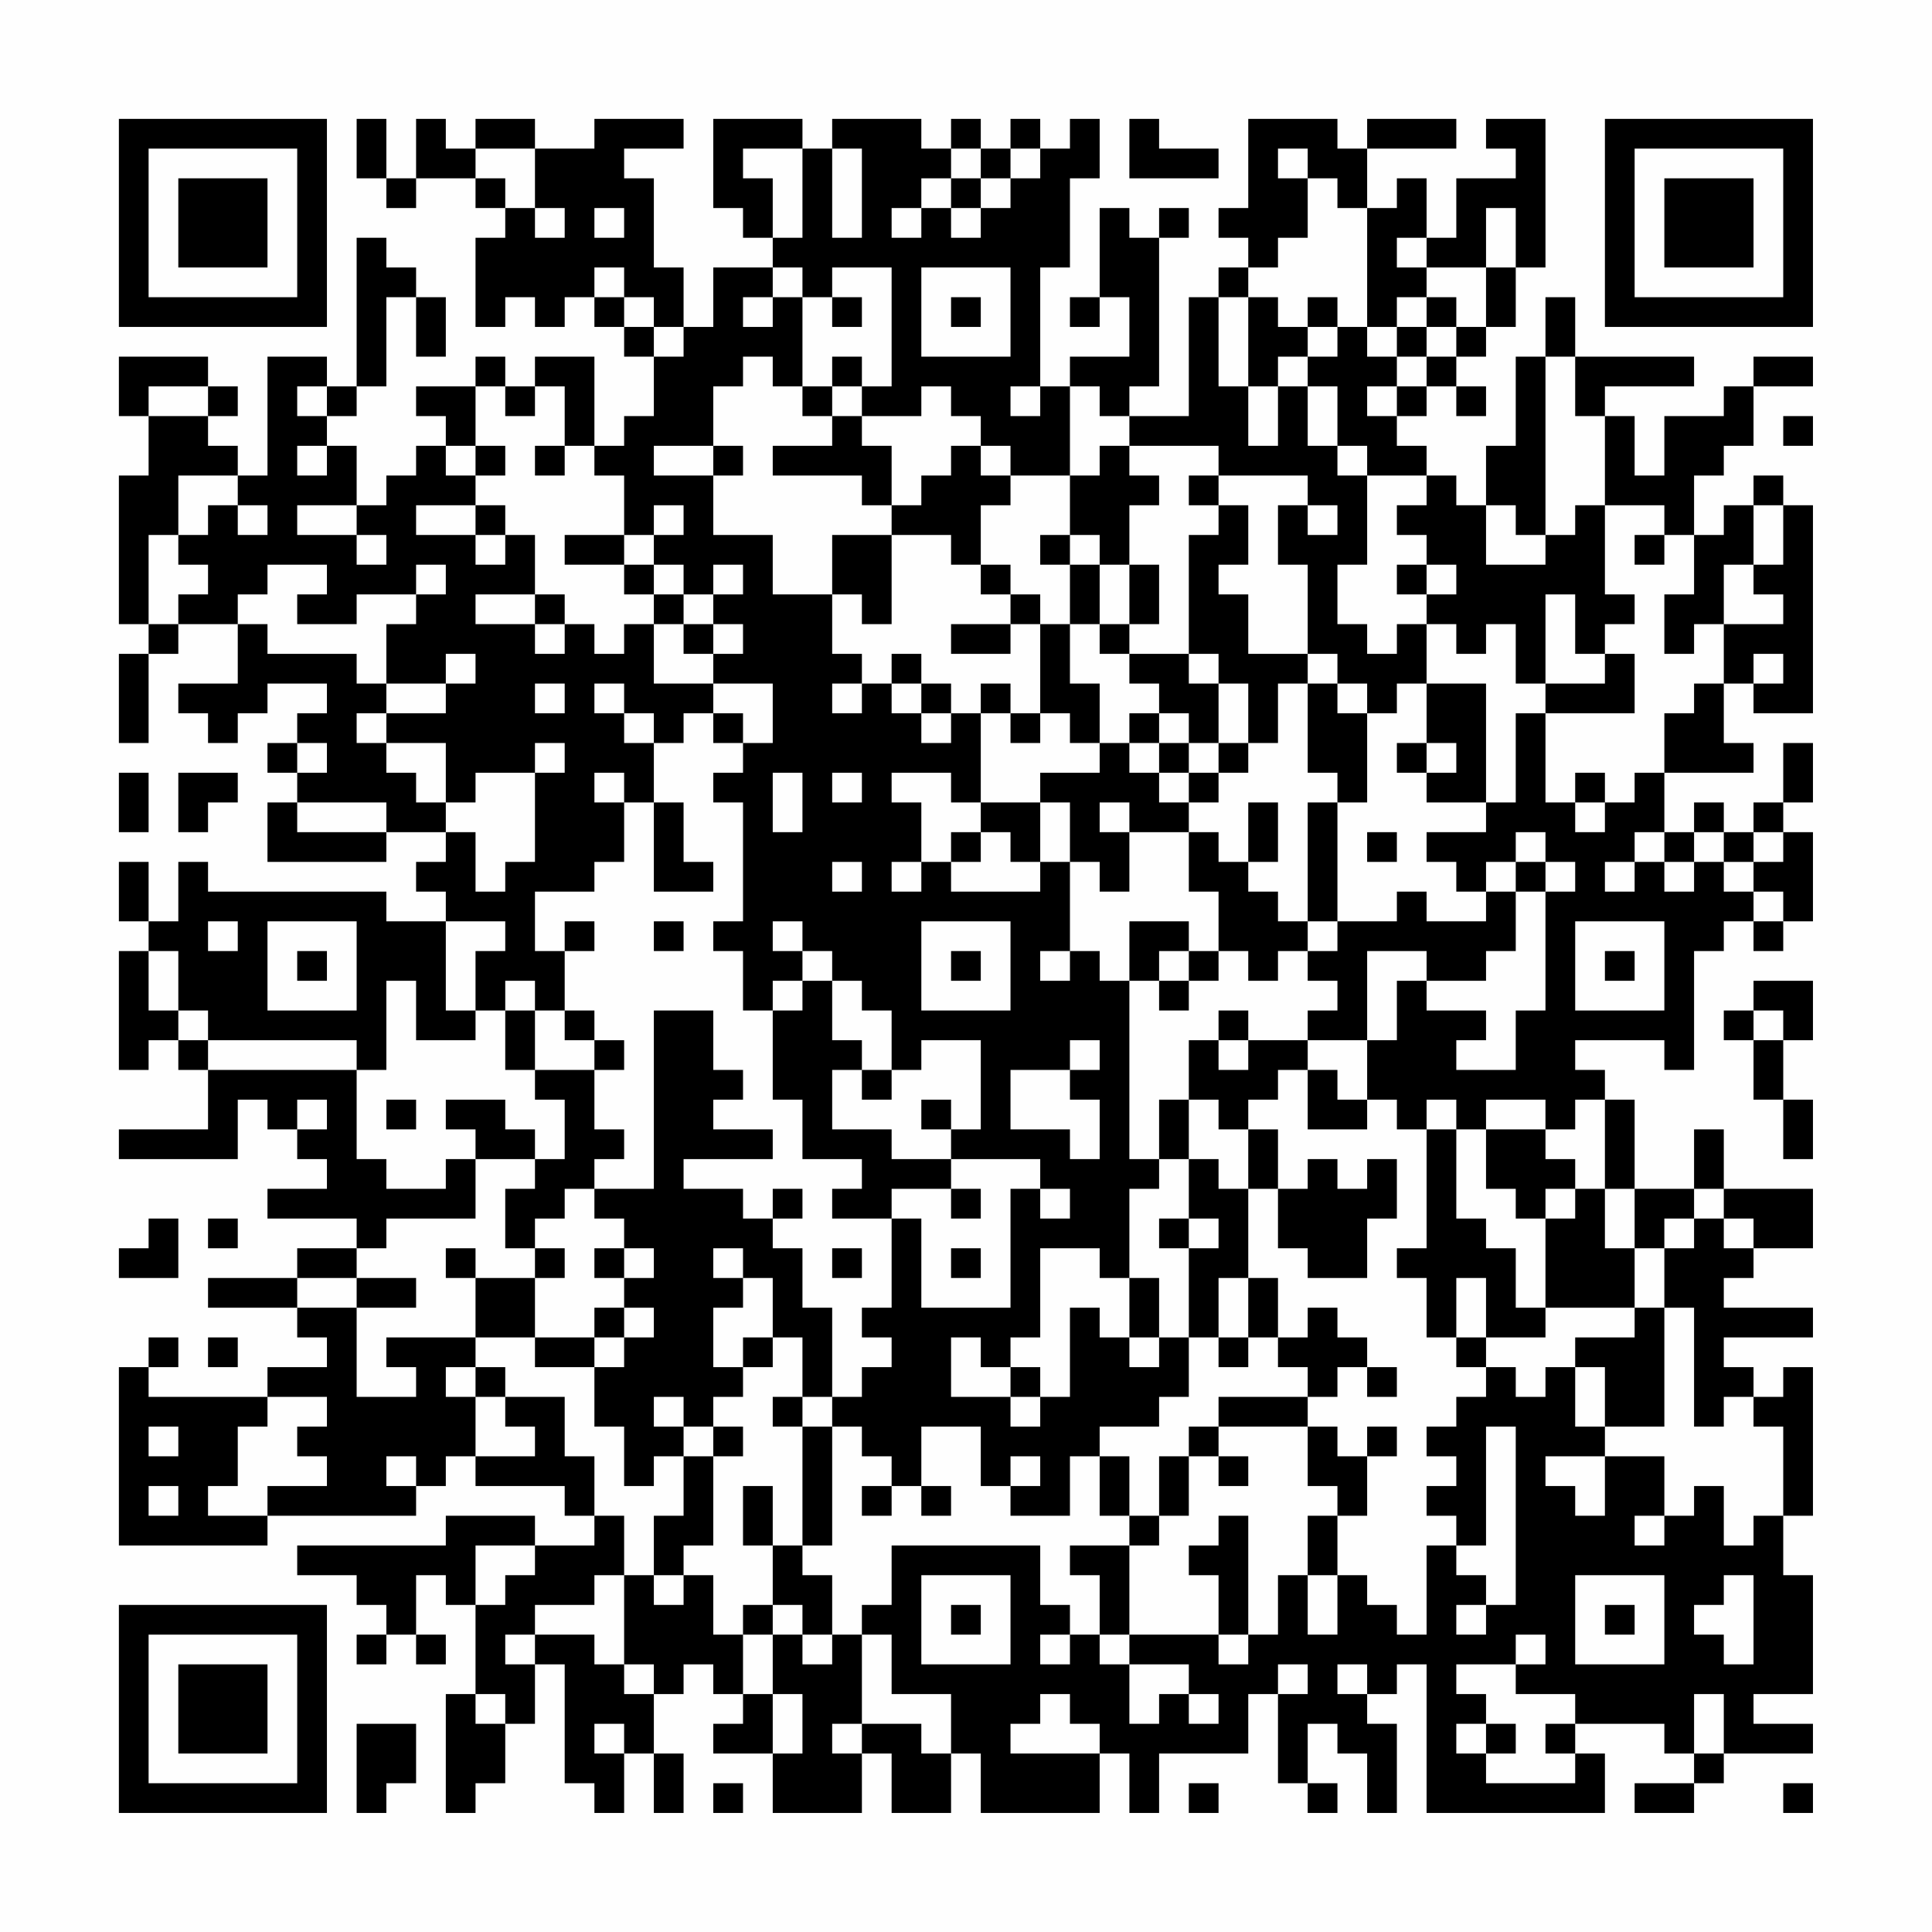 <?xml version="1.0" encoding="UTF-8"?>
<svg xmlns="http://www.w3.org/2000/svg" version="1.1" width="300" height="300" viewBox="0 0 300 300"><rect x="0" y="0" width="300" height="300" fill="#fefefe"/><g transform="scale(4.615)"><g transform="translate(4,4)"><path fill-rule="evenodd" d="M8 0L8 2L9 2L9 3L10 3L10 2L12 2L12 3L13 3L13 4L12 4L12 7L13 7L13 6L14 6L14 7L15 7L15 6L16 6L16 7L17 7L17 8L18 8L18 10L17 10L17 11L16 11L16 8L14 8L14 9L13 9L13 8L12 8L12 9L10 9L10 10L11 10L11 11L10 11L10 12L9 12L9 13L8 13L8 11L7 11L7 10L8 10L8 9L9 9L9 6L10 6L10 8L11 8L11 6L10 6L10 5L9 5L9 4L8 4L8 9L7 9L7 8L5 8L5 12L4 12L4 11L3 11L3 10L4 10L4 9L3 9L3 8L0 8L0 10L1 10L1 12L0 12L0 17L1 17L1 18L0 18L0 21L1 21L1 18L2 18L2 17L4 17L4 19L2 19L2 20L3 20L3 21L4 21L4 20L5 20L5 19L7 19L7 20L6 20L6 21L5 21L5 22L6 22L6 23L5 23L5 25L9 25L9 24L11 24L11 25L10 25L10 26L11 26L11 27L9 27L9 26L3 26L3 25L2 25L2 27L1 27L1 25L0 25L0 27L1 27L1 28L0 28L0 32L1 32L1 31L2 31L2 32L3 32L3 34L0 34L0 35L4 35L4 33L5 33L5 34L6 34L6 35L7 35L7 36L5 36L5 37L8 37L8 38L6 38L6 39L3 39L3 40L6 40L6 41L7 41L7 42L5 42L5 43L1 43L1 42L2 42L2 41L1 41L1 42L0 42L0 48L5 48L5 47L10 47L10 46L11 46L11 45L12 45L12 46L15 46L15 47L16 47L16 48L14 48L14 47L11 47L11 48L6 48L6 49L8 49L8 50L9 50L9 51L8 51L8 52L9 52L9 51L10 51L10 52L11 52L11 51L10 51L10 49L11 49L11 50L12 50L12 53L11 53L11 57L12 57L12 56L13 56L13 54L14 54L14 52L15 52L15 56L16 56L16 57L17 57L17 55L18 55L18 57L19 57L19 55L18 55L18 53L19 53L19 52L20 52L20 53L21 53L21 54L20 54L20 55L22 55L22 57L25 57L25 55L26 55L26 57L28 57L28 55L29 55L29 57L33 57L33 55L34 55L34 57L35 57L35 55L38 55L38 53L39 53L39 56L40 56L40 57L41 57L41 56L40 56L40 54L41 54L41 55L42 55L42 57L43 57L43 54L42 54L42 53L43 53L43 52L44 52L44 57L50 57L50 55L49 55L49 54L52 54L52 55L53 55L53 56L51 56L51 57L53 57L53 56L54 56L54 55L57 55L57 54L55 54L55 53L57 53L57 49L56 49L56 47L57 47L57 42L56 42L56 43L55 43L55 42L54 42L54 41L57 41L57 40L54 40L54 39L55 39L55 38L57 38L57 36L54 36L54 34L53 34L53 36L51 36L51 33L50 33L50 32L49 32L49 31L52 31L52 32L53 32L53 28L54 28L54 27L55 27L55 28L56 28L56 27L57 27L57 24L56 24L56 23L57 23L57 21L56 21L56 23L55 23L55 24L54 24L54 23L53 23L53 24L52 24L52 22L55 22L55 21L54 21L54 19L55 19L55 20L57 20L57 13L56 13L56 12L55 12L55 13L54 13L54 14L53 14L53 12L54 12L54 11L55 11L55 9L57 9L57 8L55 8L55 9L54 9L54 10L52 10L52 12L51 12L51 10L50 10L50 9L53 9L53 8L49 8L49 6L48 6L48 8L47 8L47 11L46 11L46 13L45 13L45 12L44 12L44 11L43 11L43 10L44 10L44 9L45 9L45 10L46 10L46 9L45 9L45 8L46 8L46 7L47 7L47 5L48 5L48 0L46 0L46 1L47 1L47 2L45 2L45 4L44 4L44 2L43 2L43 3L42 3L42 1L45 1L45 0L42 0L42 1L41 1L41 0L38 0L38 3L37 3L37 4L38 4L38 5L37 5L37 6L36 6L36 10L34 10L34 9L35 9L35 4L36 4L36 3L35 3L35 4L34 4L34 3L33 3L33 6L32 6L32 7L33 7L33 6L34 6L34 8L32 8L32 9L31 9L31 5L32 5L32 2L33 2L33 0L32 0L32 1L31 1L31 0L30 0L30 1L29 1L29 0L28 0L28 1L27 1L27 0L24 0L24 1L23 1L23 0L20 0L20 3L21 3L21 4L22 4L22 5L20 5L20 7L19 7L19 5L18 5L18 2L17 2L17 1L19 1L19 0L16 0L16 1L14 1L14 0L12 0L12 1L11 1L11 0L10 0L10 2L9 2L9 0ZM34 0L34 2L37 2L37 1L35 1L35 0ZM12 1L12 2L13 2L13 3L14 3L14 4L15 4L15 3L14 3L14 1ZM21 1L21 2L22 2L22 4L23 4L23 1ZM24 1L24 4L25 4L25 1ZM28 1L28 2L27 2L27 3L26 3L26 4L27 4L27 3L28 3L28 4L29 4L29 3L30 3L30 2L31 2L31 1L30 1L30 2L29 2L29 1ZM39 1L39 2L40 2L40 4L39 4L39 5L38 5L38 6L37 6L37 9L38 9L38 11L39 11L39 9L40 9L40 11L41 11L41 12L42 12L42 15L41 15L41 17L42 17L42 18L43 18L43 17L44 17L44 19L43 19L43 20L42 20L42 19L41 19L41 18L40 18L40 15L39 15L39 13L40 13L40 14L41 14L41 13L40 13L40 12L37 12L37 11L34 11L34 10L33 10L33 9L32 9L32 12L30 12L30 11L29 11L29 10L28 10L28 9L27 9L27 10L25 10L25 9L26 9L26 5L24 5L24 6L23 6L23 5L22 5L22 6L21 6L21 7L22 7L22 6L23 6L23 9L22 9L22 8L21 8L21 9L20 9L20 11L18 11L18 12L20 12L20 14L22 14L22 16L24 16L24 18L25 18L25 19L24 19L24 20L25 20L25 19L26 19L26 20L27 20L27 21L28 21L28 20L29 20L29 23L28 23L28 22L26 22L26 23L27 23L27 25L26 25L26 26L27 26L27 25L28 25L28 26L31 26L31 25L32 25L32 28L31 28L31 29L32 29L32 28L33 28L33 29L34 29L34 35L35 35L35 36L34 36L34 39L33 39L33 38L31 38L31 41L30 41L30 42L29 42L29 41L28 41L28 43L30 43L30 44L31 44L31 43L32 43L32 40L33 40L33 41L34 41L34 42L35 42L35 41L36 41L36 43L35 43L35 44L33 44L33 45L32 45L32 47L30 47L30 46L31 46L31 45L30 45L30 46L29 46L29 44L27 44L27 46L26 46L26 45L25 45L25 44L24 44L24 43L25 43L25 42L26 42L26 41L25 41L25 40L26 40L26 37L27 37L27 40L30 40L30 36L31 36L31 37L32 37L32 36L31 36L31 35L28 35L28 34L29 34L29 31L27 31L27 32L26 32L26 30L25 30L25 29L24 29L24 28L23 28L23 27L22 27L22 28L23 28L23 29L22 29L22 30L21 30L21 28L20 28L20 27L21 27L21 23L20 23L20 22L21 22L21 21L22 21L22 19L20 19L20 18L21 18L21 17L20 17L20 16L21 16L21 15L20 15L20 16L19 16L19 15L18 15L18 14L19 14L19 13L18 13L18 14L17 14L17 12L16 12L16 11L15 11L15 9L14 9L14 10L13 10L13 9L12 9L12 11L11 11L11 12L12 12L12 13L10 13L10 14L12 14L12 15L13 15L13 14L14 14L14 16L12 16L12 17L14 17L14 18L15 18L15 17L16 17L16 18L17 18L17 17L18 17L18 19L20 19L20 20L19 20L19 21L18 21L18 20L17 20L17 19L16 19L16 20L17 20L17 21L18 21L18 23L17 23L17 22L16 22L16 23L17 23L17 25L16 25L16 26L14 26L14 28L15 28L15 30L14 30L14 29L13 29L13 30L12 30L12 28L13 28L13 27L11 27L11 30L12 30L12 31L10 31L10 29L9 29L9 32L8 32L8 31L3 31L3 30L2 30L2 28L1 28L1 30L2 30L2 31L3 31L3 32L8 32L8 35L9 35L9 36L11 36L11 35L12 35L12 37L9 37L9 38L8 38L8 39L6 39L6 40L8 40L8 43L10 43L10 42L9 42L9 41L12 41L12 42L11 42L11 43L12 43L12 45L14 45L14 44L13 44L13 43L15 43L15 45L16 45L16 47L17 47L17 49L16 49L16 50L14 50L14 51L13 51L13 52L14 52L14 51L16 51L16 52L17 52L17 53L18 53L18 52L17 52L17 49L18 49L18 50L19 50L19 49L20 49L20 51L21 51L21 53L22 53L22 55L23 55L23 53L22 53L22 51L23 51L23 52L24 52L24 51L25 51L25 54L24 54L24 55L25 55L25 54L27 54L27 55L28 55L28 53L26 53L26 51L25 51L25 50L26 50L26 48L31 48L31 50L32 50L32 51L31 51L31 52L32 52L32 51L33 51L33 52L34 52L34 54L35 54L35 53L36 53L36 54L37 54L37 53L36 53L36 52L34 52L34 51L37 51L37 52L38 52L38 51L39 51L39 49L40 49L40 51L41 51L41 49L42 49L42 50L43 50L43 51L44 51L44 48L45 48L45 49L46 49L46 50L45 50L45 51L46 51L46 50L47 50L47 44L46 44L46 48L45 48L45 47L44 47L44 46L45 46L45 45L44 45L44 44L45 44L45 43L46 43L46 42L47 42L47 43L48 43L48 42L49 42L49 44L50 44L50 45L48 45L48 46L49 46L49 47L50 47L50 45L52 45L52 47L51 47L51 48L52 48L52 47L53 47L53 46L54 46L54 48L55 48L55 47L56 47L56 44L55 44L55 43L54 43L54 44L53 44L53 40L52 40L52 38L53 38L53 37L54 37L54 38L55 38L55 37L54 37L54 36L53 36L53 37L52 37L52 38L51 38L51 36L50 36L50 33L49 33L49 34L48 34L48 33L46 33L46 34L45 34L45 33L44 33L44 34L43 34L43 33L42 33L42 31L43 31L43 29L44 29L44 30L46 30L46 31L45 31L45 32L47 32L47 30L48 30L48 26L49 26L49 25L48 25L48 24L47 24L47 25L46 25L46 26L45 26L45 25L44 25L44 24L46 24L46 23L47 23L47 20L48 20L48 23L49 23L49 24L50 24L50 23L51 23L51 22L52 22L52 20L53 20L53 19L54 19L54 17L56 17L56 16L55 16L55 15L56 15L56 13L55 13L55 15L54 15L54 17L53 17L53 18L52 18L52 16L53 16L53 14L52 14L52 13L50 13L50 10L49 10L49 8L48 8L48 14L47 14L47 13L46 13L46 15L48 15L48 14L49 14L49 13L50 13L50 16L51 16L51 17L50 17L50 18L49 18L49 16L48 16L48 19L47 19L47 17L46 17L46 18L45 18L45 17L44 17L44 16L45 16L45 15L44 15L44 14L43 14L43 13L44 13L44 12L42 12L42 11L41 11L41 9L40 9L40 8L41 8L41 7L42 7L42 8L43 8L43 9L42 9L42 10L43 10L43 9L44 9L44 8L45 8L45 7L46 7L46 5L47 5L47 3L46 3L46 5L44 5L44 4L43 4L43 5L44 5L44 6L43 6L43 7L42 7L42 3L41 3L41 2L40 2L40 1ZM28 2L28 3L29 3L29 2ZM16 3L16 4L17 4L17 3ZM16 5L16 6L17 6L17 7L18 7L18 8L19 8L19 7L18 7L18 6L17 6L17 5ZM27 5L27 8L30 8L30 5ZM24 6L24 7L25 7L25 6ZM28 6L28 7L29 7L29 6ZM38 6L38 9L39 9L39 8L40 8L40 7L41 7L41 6L40 6L40 7L39 7L39 6ZM44 6L44 7L43 7L43 8L44 8L44 7L45 7L45 6ZM24 8L24 9L23 9L23 10L24 10L24 11L22 11L22 12L25 12L25 13L26 13L26 14L24 14L24 16L25 16L25 17L26 17L26 14L28 14L28 15L29 15L29 16L30 16L30 17L28 17L28 18L30 18L30 17L31 17L31 20L30 20L30 19L29 19L29 20L30 20L30 21L31 21L31 20L32 20L32 21L33 21L33 22L31 22L31 23L29 23L29 24L28 24L28 25L29 25L29 24L30 24L30 25L31 25L31 23L32 23L32 25L33 25L33 26L34 26L34 24L36 24L36 26L37 26L37 28L36 28L36 27L34 27L34 29L35 29L35 30L36 30L36 29L37 29L37 28L38 28L38 29L39 29L39 28L40 28L40 29L41 29L41 30L40 30L40 31L38 31L38 30L37 30L37 31L36 31L36 33L35 33L35 35L36 35L36 37L35 37L35 38L36 38L36 41L37 41L37 42L38 42L38 41L39 41L39 42L40 42L40 43L37 43L37 44L36 44L36 45L35 45L35 47L34 47L34 45L33 45L33 47L34 47L34 48L32 48L32 49L33 49L33 51L34 51L34 48L35 48L35 47L36 47L36 45L37 45L37 46L38 46L38 45L37 45L37 44L40 44L40 46L41 46L41 47L40 47L40 49L41 49L41 47L42 47L42 45L43 45L43 44L42 44L42 45L41 45L41 44L40 44L40 43L41 43L41 42L42 42L42 43L43 43L43 42L42 42L42 41L41 41L41 40L40 40L40 41L39 41L39 39L38 39L38 36L39 36L39 38L40 38L40 39L42 39L42 37L43 37L43 35L42 35L42 36L41 36L41 35L40 35L40 36L39 36L39 34L38 34L38 33L39 33L39 32L40 32L40 34L42 34L42 33L41 33L41 32L40 32L40 31L42 31L42 28L44 28L44 29L46 29L46 28L47 28L47 26L48 26L48 25L47 25L47 26L46 26L46 27L44 27L44 26L43 26L43 27L41 27L41 23L42 23L42 20L41 20L41 19L40 19L40 18L38 18L38 16L37 16L37 15L38 15L38 13L37 13L37 12L36 12L36 13L37 13L37 14L36 14L36 18L34 18L34 17L35 17L35 15L34 15L34 13L35 13L35 12L34 12L34 11L33 11L33 12L32 12L32 14L31 14L31 15L32 15L32 17L31 17L31 16L30 16L30 15L29 15L29 13L30 13L30 12L29 12L29 11L28 11L28 12L27 12L27 13L26 13L26 11L25 11L25 10L24 10L24 9L25 9L25 8ZM1 9L1 10L3 10L3 9ZM6 9L6 10L7 10L7 9ZM30 9L30 10L31 10L31 9ZM56 10L56 11L57 11L57 10ZM6 11L6 12L7 12L7 11ZM12 11L12 12L13 12L13 11ZM14 11L14 12L15 12L15 11ZM20 11L20 12L21 12L21 11ZM2 12L2 14L1 14L1 17L2 17L2 16L3 16L3 15L2 15L2 14L3 14L3 13L4 13L4 14L5 14L5 13L4 13L4 12ZM6 13L6 14L8 14L8 15L9 15L9 14L8 14L8 13ZM12 13L12 14L13 14L13 13ZM15 14L15 15L17 15L17 16L18 16L18 17L19 17L19 18L20 18L20 17L19 17L19 16L18 16L18 15L17 15L17 14ZM32 14L32 15L33 15L33 17L32 17L32 19L33 19L33 21L34 21L34 22L35 22L35 23L36 23L36 24L37 24L37 25L38 25L38 26L39 26L39 27L40 27L40 28L41 28L41 27L40 27L40 23L41 23L41 22L40 22L40 19L39 19L39 21L38 21L38 19L37 19L37 18L36 18L36 19L37 19L37 21L36 21L36 20L35 20L35 19L34 19L34 18L33 18L33 17L34 17L34 15L33 15L33 14ZM51 14L51 15L52 15L52 14ZM5 15L5 16L4 16L4 17L5 17L5 18L8 18L8 19L9 19L9 20L8 20L8 21L9 21L9 22L10 22L10 23L11 23L11 24L12 24L12 26L13 26L13 25L14 25L14 22L15 22L15 21L14 21L14 22L12 22L12 23L11 23L11 21L9 21L9 20L11 20L11 19L12 19L12 18L11 18L11 19L9 19L9 17L10 17L10 16L11 16L11 15L10 15L10 16L8 16L8 17L6 17L6 16L7 16L7 15ZM43 15L43 16L44 16L44 15ZM14 16L14 17L15 17L15 16ZM26 18L26 19L27 19L27 20L28 20L28 19L27 19L27 18ZM50 18L50 19L48 19L48 20L51 20L51 18ZM55 18L55 19L56 19L56 18ZM14 19L14 20L15 20L15 19ZM44 19L44 21L43 21L43 22L44 22L44 23L46 23L46 19ZM20 20L20 21L21 21L21 20ZM34 20L34 21L35 21L35 22L36 22L36 23L37 23L37 22L38 22L38 21L37 21L37 22L36 22L36 21L35 21L35 20ZM6 21L6 22L7 22L7 21ZM44 21L44 22L45 22L45 21ZM0 22L0 24L1 24L1 22ZM2 22L2 24L3 24L3 23L4 23L4 22ZM22 22L22 24L23 24L23 22ZM24 22L24 23L25 23L25 22ZM49 22L49 23L50 23L50 22ZM6 23L6 24L9 24L9 23ZM18 23L18 26L20 26L20 25L19 25L19 23ZM33 23L33 24L34 24L34 23ZM38 23L38 25L39 25L39 23ZM42 24L42 25L43 25L43 24ZM51 24L51 25L50 25L50 26L51 26L51 25L52 25L52 26L53 26L53 25L54 25L54 26L55 26L55 27L56 27L56 26L55 26L55 25L56 25L56 24L55 24L55 25L54 25L54 24L53 24L53 25L52 25L52 24ZM24 25L24 26L25 26L25 25ZM3 27L3 28L4 28L4 27ZM5 27L5 30L8 30L8 27ZM15 27L15 28L16 28L16 27ZM18 27L18 28L19 28L19 27ZM27 27L27 30L30 30L30 27ZM49 27L49 30L52 30L52 27ZM6 28L6 29L7 29L7 28ZM28 28L28 29L29 29L29 28ZM35 28L35 29L36 29L36 28ZM50 28L50 29L51 29L51 28ZM23 29L23 30L22 30L22 33L23 33L23 35L25 35L25 36L24 36L24 37L26 37L26 36L28 36L28 37L29 37L29 36L28 36L28 35L26 35L26 34L24 34L24 32L25 32L25 33L26 33L26 32L25 32L25 31L24 31L24 29ZM55 29L55 30L54 30L54 31L55 31L55 33L56 33L56 35L57 35L57 33L56 33L56 31L57 31L57 29ZM13 30L13 32L14 32L14 33L15 33L15 35L14 35L14 34L13 34L13 33L11 33L11 34L12 34L12 35L14 35L14 36L13 36L13 38L14 38L14 39L12 39L12 38L11 38L11 39L12 39L12 41L14 41L14 42L16 42L16 44L17 44L17 46L18 46L18 45L19 45L19 47L18 47L18 49L19 49L19 48L20 48L20 45L21 45L21 44L20 44L20 43L21 43L21 42L22 42L22 41L23 41L23 43L22 43L22 44L23 44L23 48L22 48L22 46L21 46L21 48L22 48L22 50L21 50L21 51L22 51L22 50L23 50L23 51L24 51L24 49L23 49L23 48L24 48L24 44L23 44L23 43L24 43L24 40L23 40L23 38L22 38L22 37L23 37L23 36L22 36L22 37L21 37L21 36L19 36L19 35L22 35L22 34L20 34L20 33L21 33L21 32L20 32L20 30L18 30L18 36L16 36L16 35L17 35L17 34L16 34L16 32L17 32L17 31L16 31L16 30L15 30L15 31L16 31L16 32L14 32L14 30ZM55 30L55 31L56 31L56 30ZM32 31L32 32L30 32L30 34L32 34L32 35L33 35L33 33L32 33L32 32L33 32L33 31ZM37 31L37 32L38 32L38 31ZM6 33L6 34L7 34L7 33ZM9 33L9 34L10 34L10 33ZM27 33L27 34L28 34L28 33ZM36 33L36 35L37 35L37 36L38 36L38 34L37 34L37 33ZM44 34L44 38L43 38L43 39L44 39L44 41L45 41L45 42L46 42L46 41L48 41L48 40L51 40L51 41L49 41L49 42L50 42L50 44L52 44L52 40L51 40L51 38L50 38L50 36L49 36L49 35L48 35L48 34L46 34L46 36L47 36L47 37L48 37L48 40L47 40L47 38L46 38L46 37L45 37L45 34ZM15 36L15 37L14 37L14 38L15 38L15 39L14 39L14 41L16 41L16 42L17 42L17 41L18 41L18 40L17 40L17 39L18 39L18 38L17 38L17 37L16 37L16 36ZM48 36L48 37L49 37L49 36ZM1 37L1 38L0 38L0 39L2 39L2 37ZM3 37L3 38L4 38L4 37ZM36 37L36 38L37 38L37 37ZM16 38L16 39L17 39L17 38ZM20 38L20 39L21 39L21 40L20 40L20 42L21 42L21 41L22 41L22 39L21 39L21 38ZM24 38L24 39L25 39L25 38ZM28 38L28 39L29 39L29 38ZM8 39L8 40L10 40L10 39ZM34 39L34 41L35 41L35 39ZM37 39L37 41L38 41L38 39ZM45 39L45 41L46 41L46 39ZM16 40L16 41L17 41L17 40ZM3 41L3 42L4 42L4 41ZM12 42L12 43L13 43L13 42ZM30 42L30 43L31 43L31 42ZM5 43L5 44L4 44L4 46L3 46L3 47L5 47L5 46L7 46L7 45L6 45L6 44L7 44L7 43ZM18 43L18 44L19 44L19 45L20 45L20 44L19 44L19 43ZM1 44L1 45L2 45L2 44ZM9 45L9 46L10 46L10 45ZM1 46L1 47L2 47L2 46ZM25 46L25 47L26 47L26 46ZM27 46L27 47L28 47L28 46ZM37 47L37 48L36 48L36 49L37 49L37 51L38 51L38 47ZM12 48L12 50L13 50L13 49L14 49L14 48ZM27 49L27 52L30 52L30 49ZM49 49L49 52L52 52L52 49ZM54 49L54 50L53 50L53 51L54 51L54 52L55 52L55 49ZM28 50L28 51L29 51L29 50ZM50 50L50 51L51 51L51 50ZM47 51L47 52L45 52L45 53L46 53L46 54L45 54L45 55L46 55L46 56L49 56L49 55L48 55L48 54L49 54L49 53L47 53L47 52L48 52L48 51ZM39 52L39 53L40 53L40 52ZM41 52L41 53L42 53L42 52ZM12 53L12 54L13 54L13 53ZM31 53L31 54L30 54L30 55L33 55L33 54L32 54L32 53ZM53 53L53 55L54 55L54 53ZM8 54L8 57L9 57L9 56L10 56L10 54ZM16 54L16 55L17 55L17 54ZM46 54L46 55L47 55L47 54ZM20 56L20 57L21 57L21 56ZM36 56L36 57L37 57L37 56ZM56 56L56 57L57 57L57 56ZM0 0L0 7L7 7L7 0ZM1 1L1 6L6 6L6 1ZM2 2L2 5L5 5L5 2ZM50 0L50 7L57 7L57 0ZM51 1L51 6L56 6L56 1ZM52 2L52 5L55 5L55 2ZM0 50L0 57L7 57L7 50ZM1 51L1 56L6 56L6 51ZM2 52L2 55L5 55L5 52Z" fill="#000000"/></g></g></svg>
